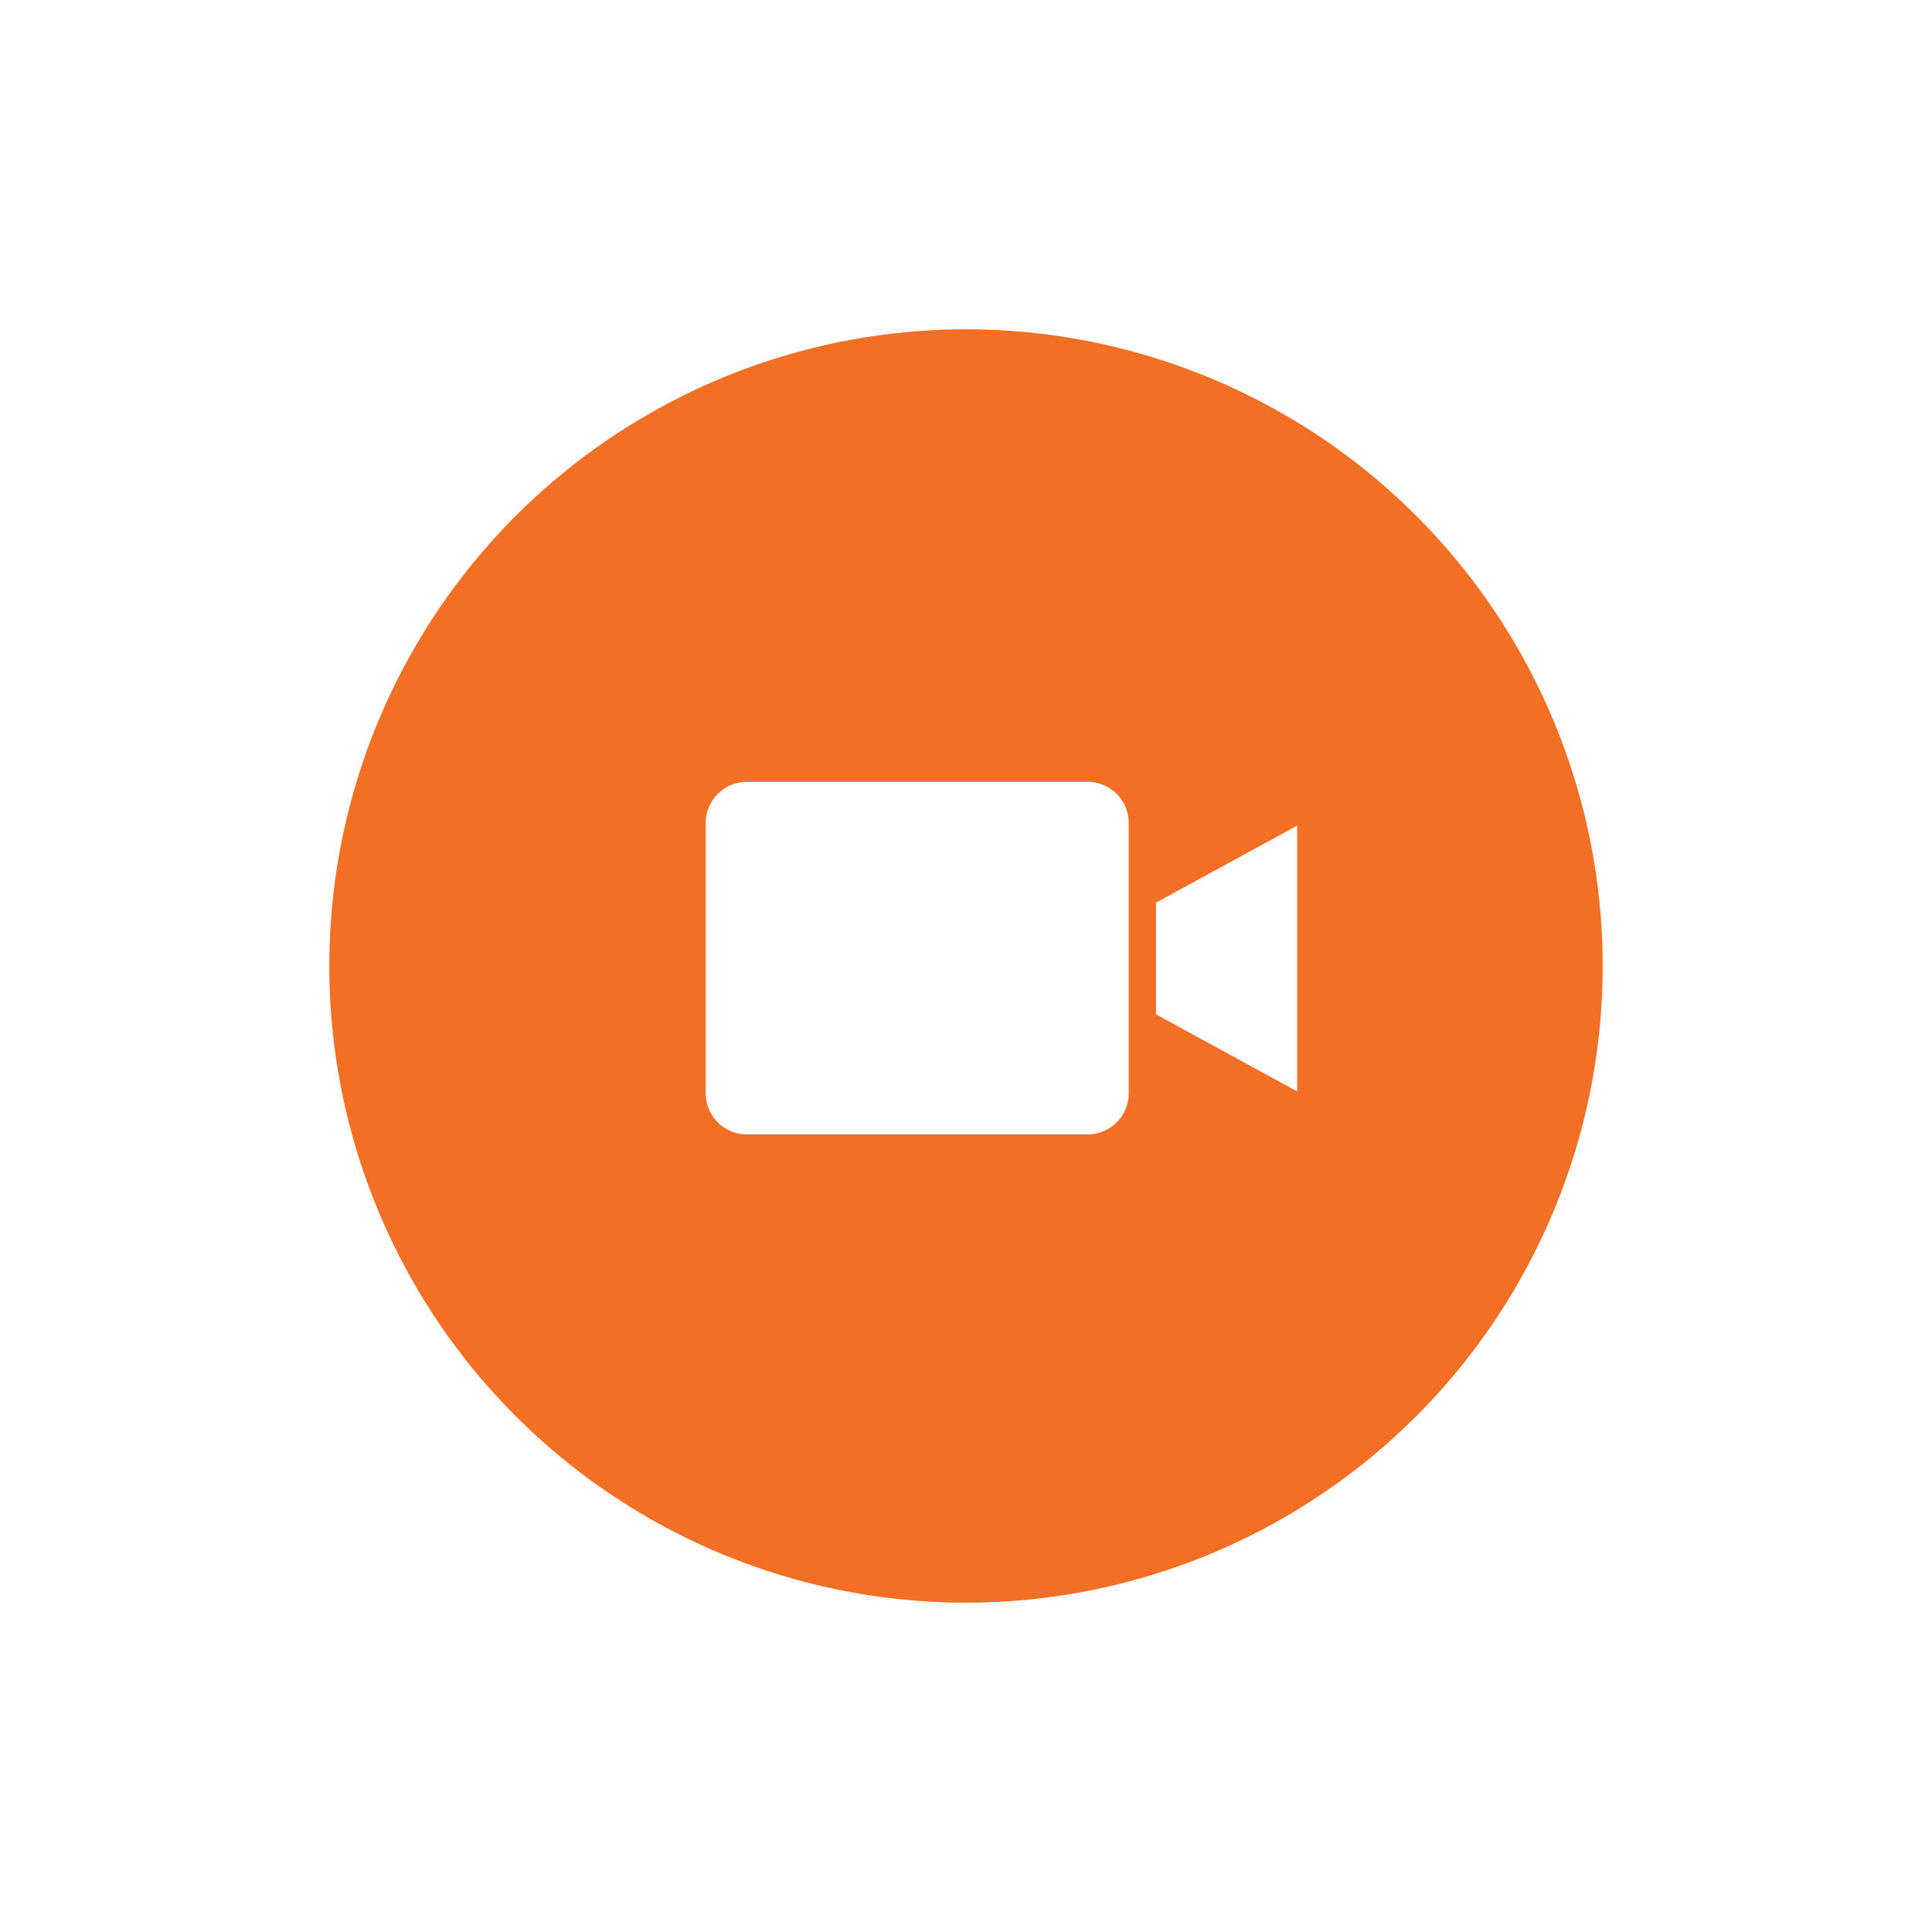 <svg xmlns="http://www.w3.org/2000/svg" xmlns:xlink="http://www.w3.org/1999/xlink" width="44" height="44" viewBox="0 0 44 44">
  <defs>
    <filter id="Ellipse_24" x="0" y="0" width="44" height="44" filterUnits="userSpaceOnUse">
      <feOffset input="SourceAlpha"/>
      <feGaussianBlur stdDeviation="2.5" result="blur"/>
      <feFlood flood-opacity="0.239"/>
      <feComposite operator="in" in2="blur"/>
      <feComposite in="SourceGraphic"/>
    </filter>
  </defs>
  <g id="Group_4024" data-name="Group 4024" transform="translate(-238.5 -114.5)">
    <g transform="matrix(1, 0, 0, 1, 238.5, 114.5)" filter="url(#Ellipse_24)">
      <circle id="Ellipse_24-2" data-name="Ellipse 24" cx="14.5" cy="14.5" r="14.5" transform="translate(7.5 7.5)" fill="#f36f23"/>
    </g>
    <g id="Group_4014" data-name="Group 4014" transform="translate(455.57 246.306)">
      <path id="Path_1" data-name="Path 1" d="M-192.3-114h-7.762a.937.937,0,0,0-.936.936v6.157a.937.937,0,0,0,.936.936h7.762a.937.937,0,0,0,.936-.936v-6.157A.937.937,0,0,0-192.3-114Zm0,0" transform="translate(0 0)" fill="#fff"/>
      <path id="Path_2" data-name="Path 2" d="M127.906-77.722l3.215,1.755V-82.02l-3.215,1.755Zm0,0" transform="translate(-318.649 -30.983)" fill="#fff"/>
    </g>
  </g>
</svg>
